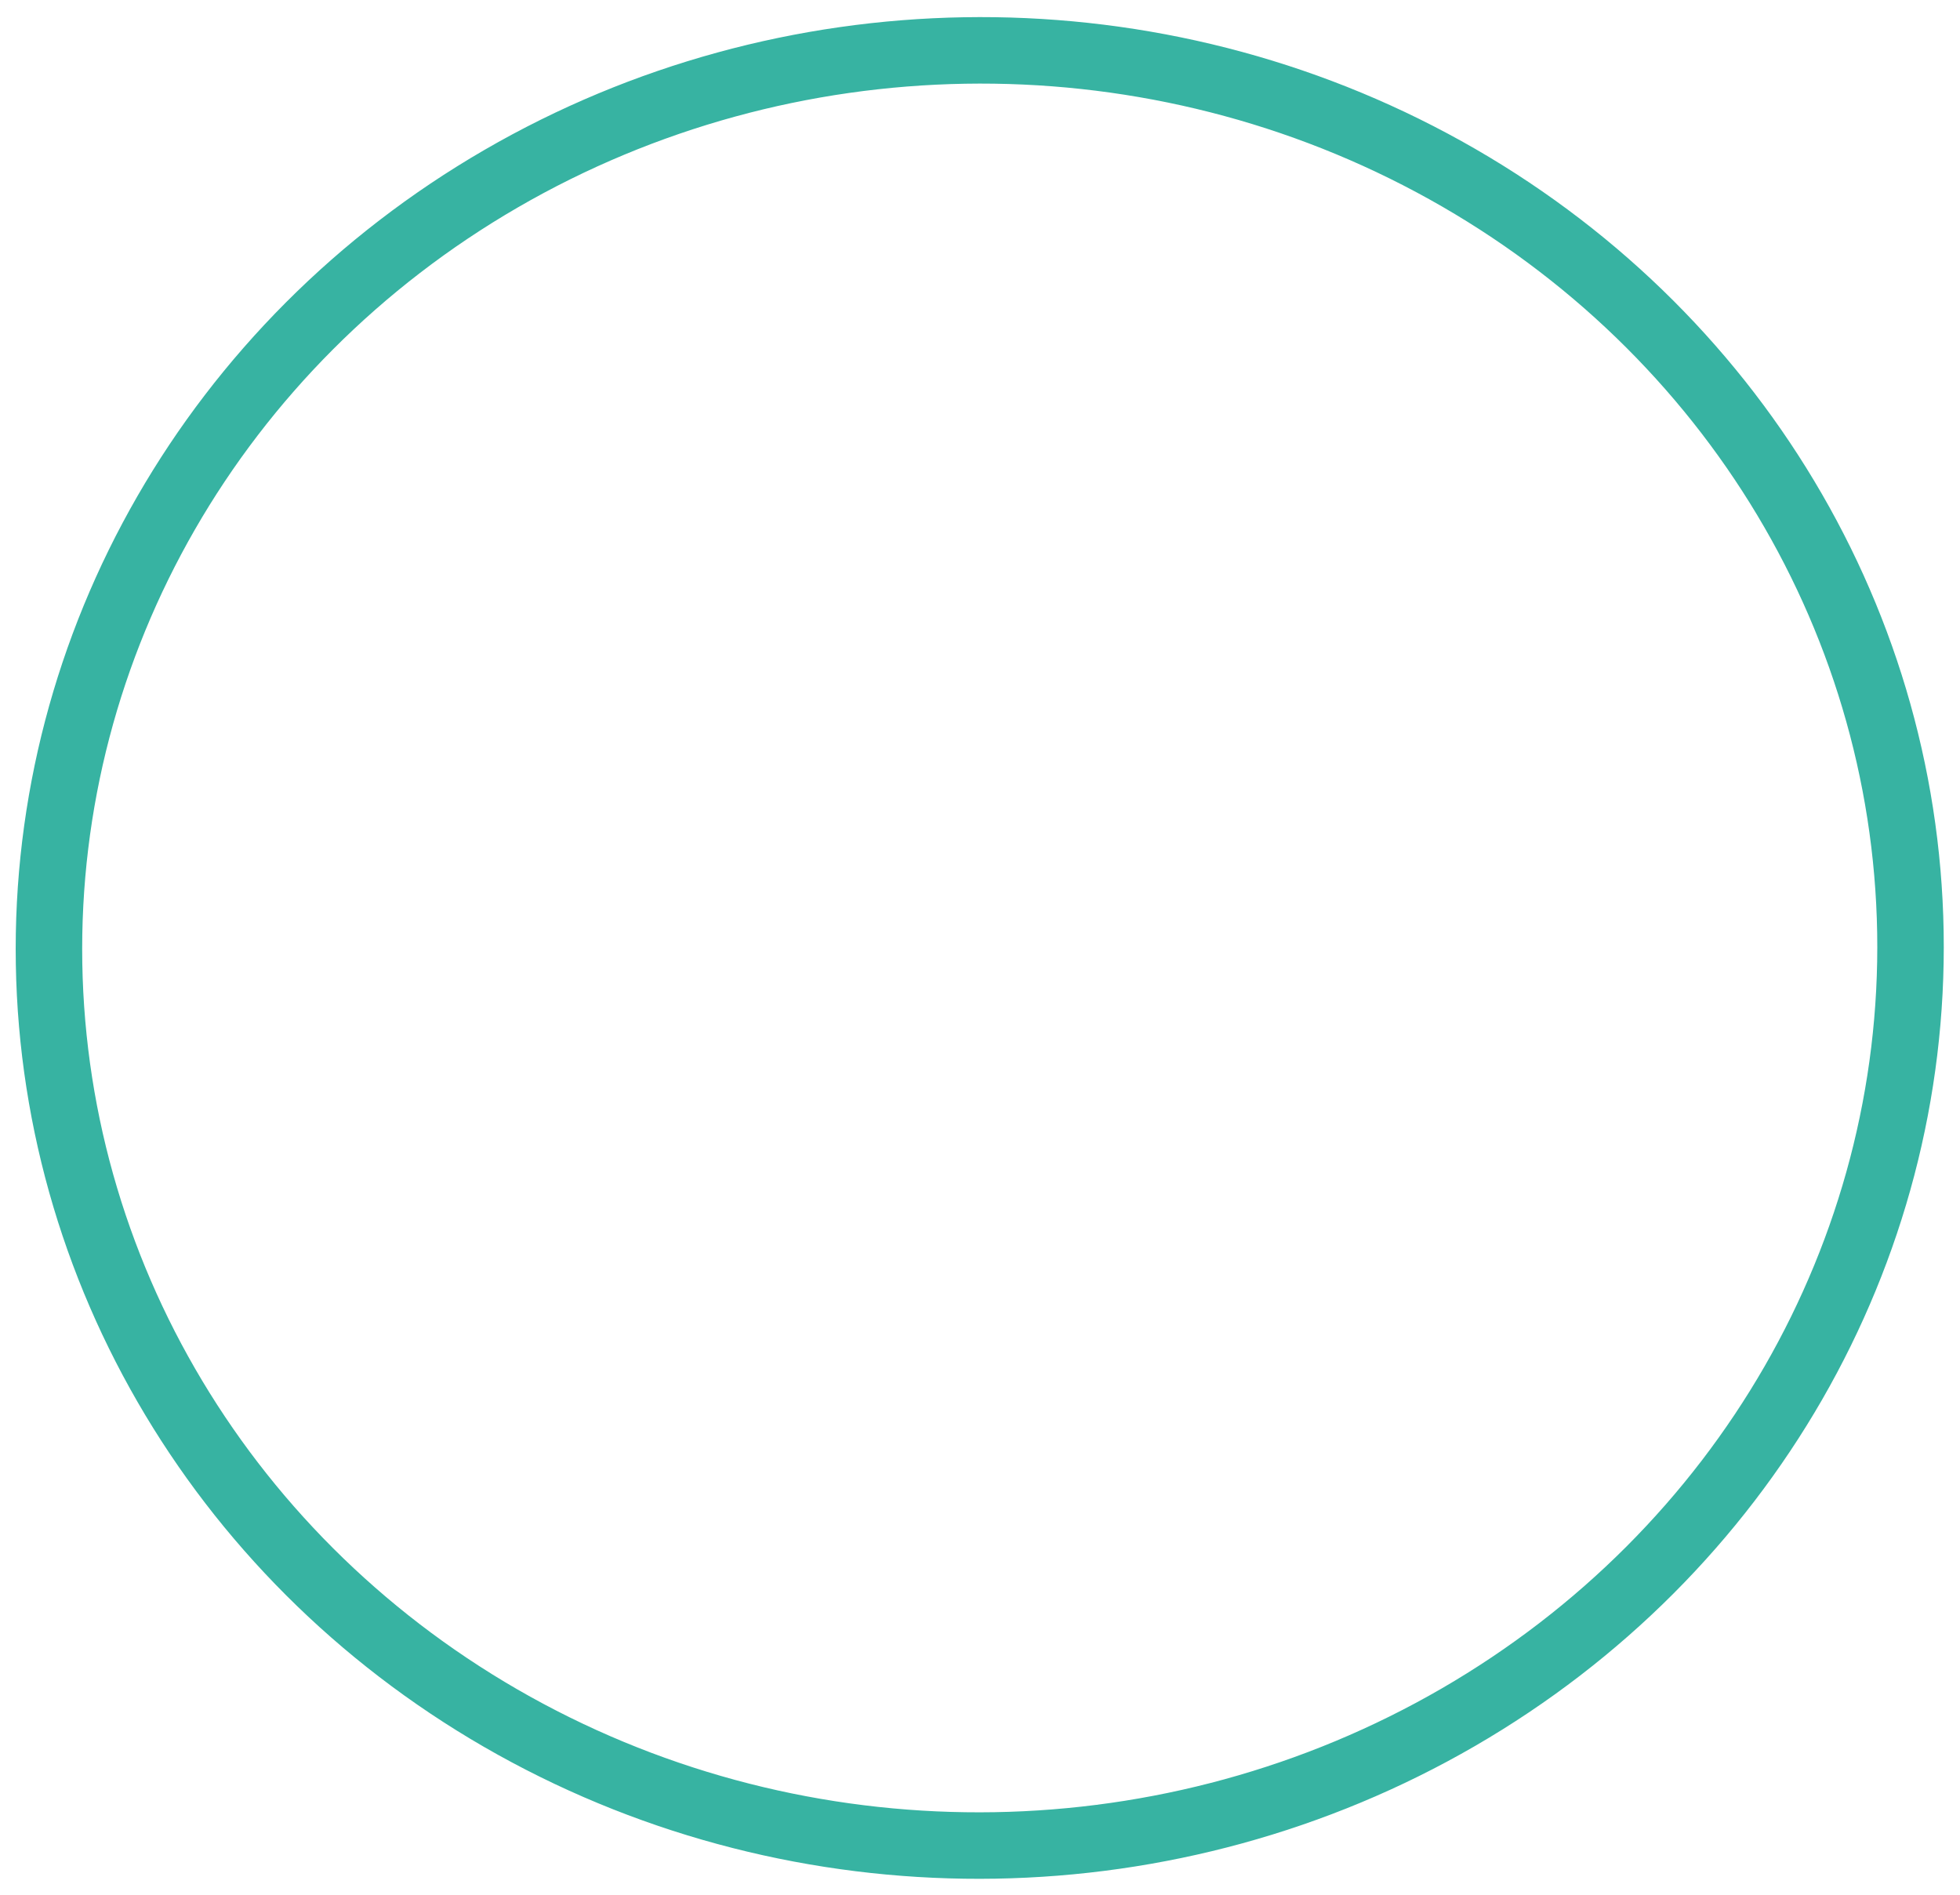 <svg xmlns="http://www.w3.org/2000/svg" width="29.484" height="28.502" viewBox="0 0 29.484 28.502">
  <g id="Ellipse_21" data-name="Ellipse 21" transform="matrix(1, -0.017, 0.017, 1, 0, 0.506)" fill="none" stroke="#37b3a2" stroke-width="1">
    <ellipse cx="14.5" cy="14" rx="14.5" ry="14" stroke="none"/>
    <ellipse cx="14.5" cy="14" rx="14" ry="13.5" fill="none"/>
  </g>
</svg>

